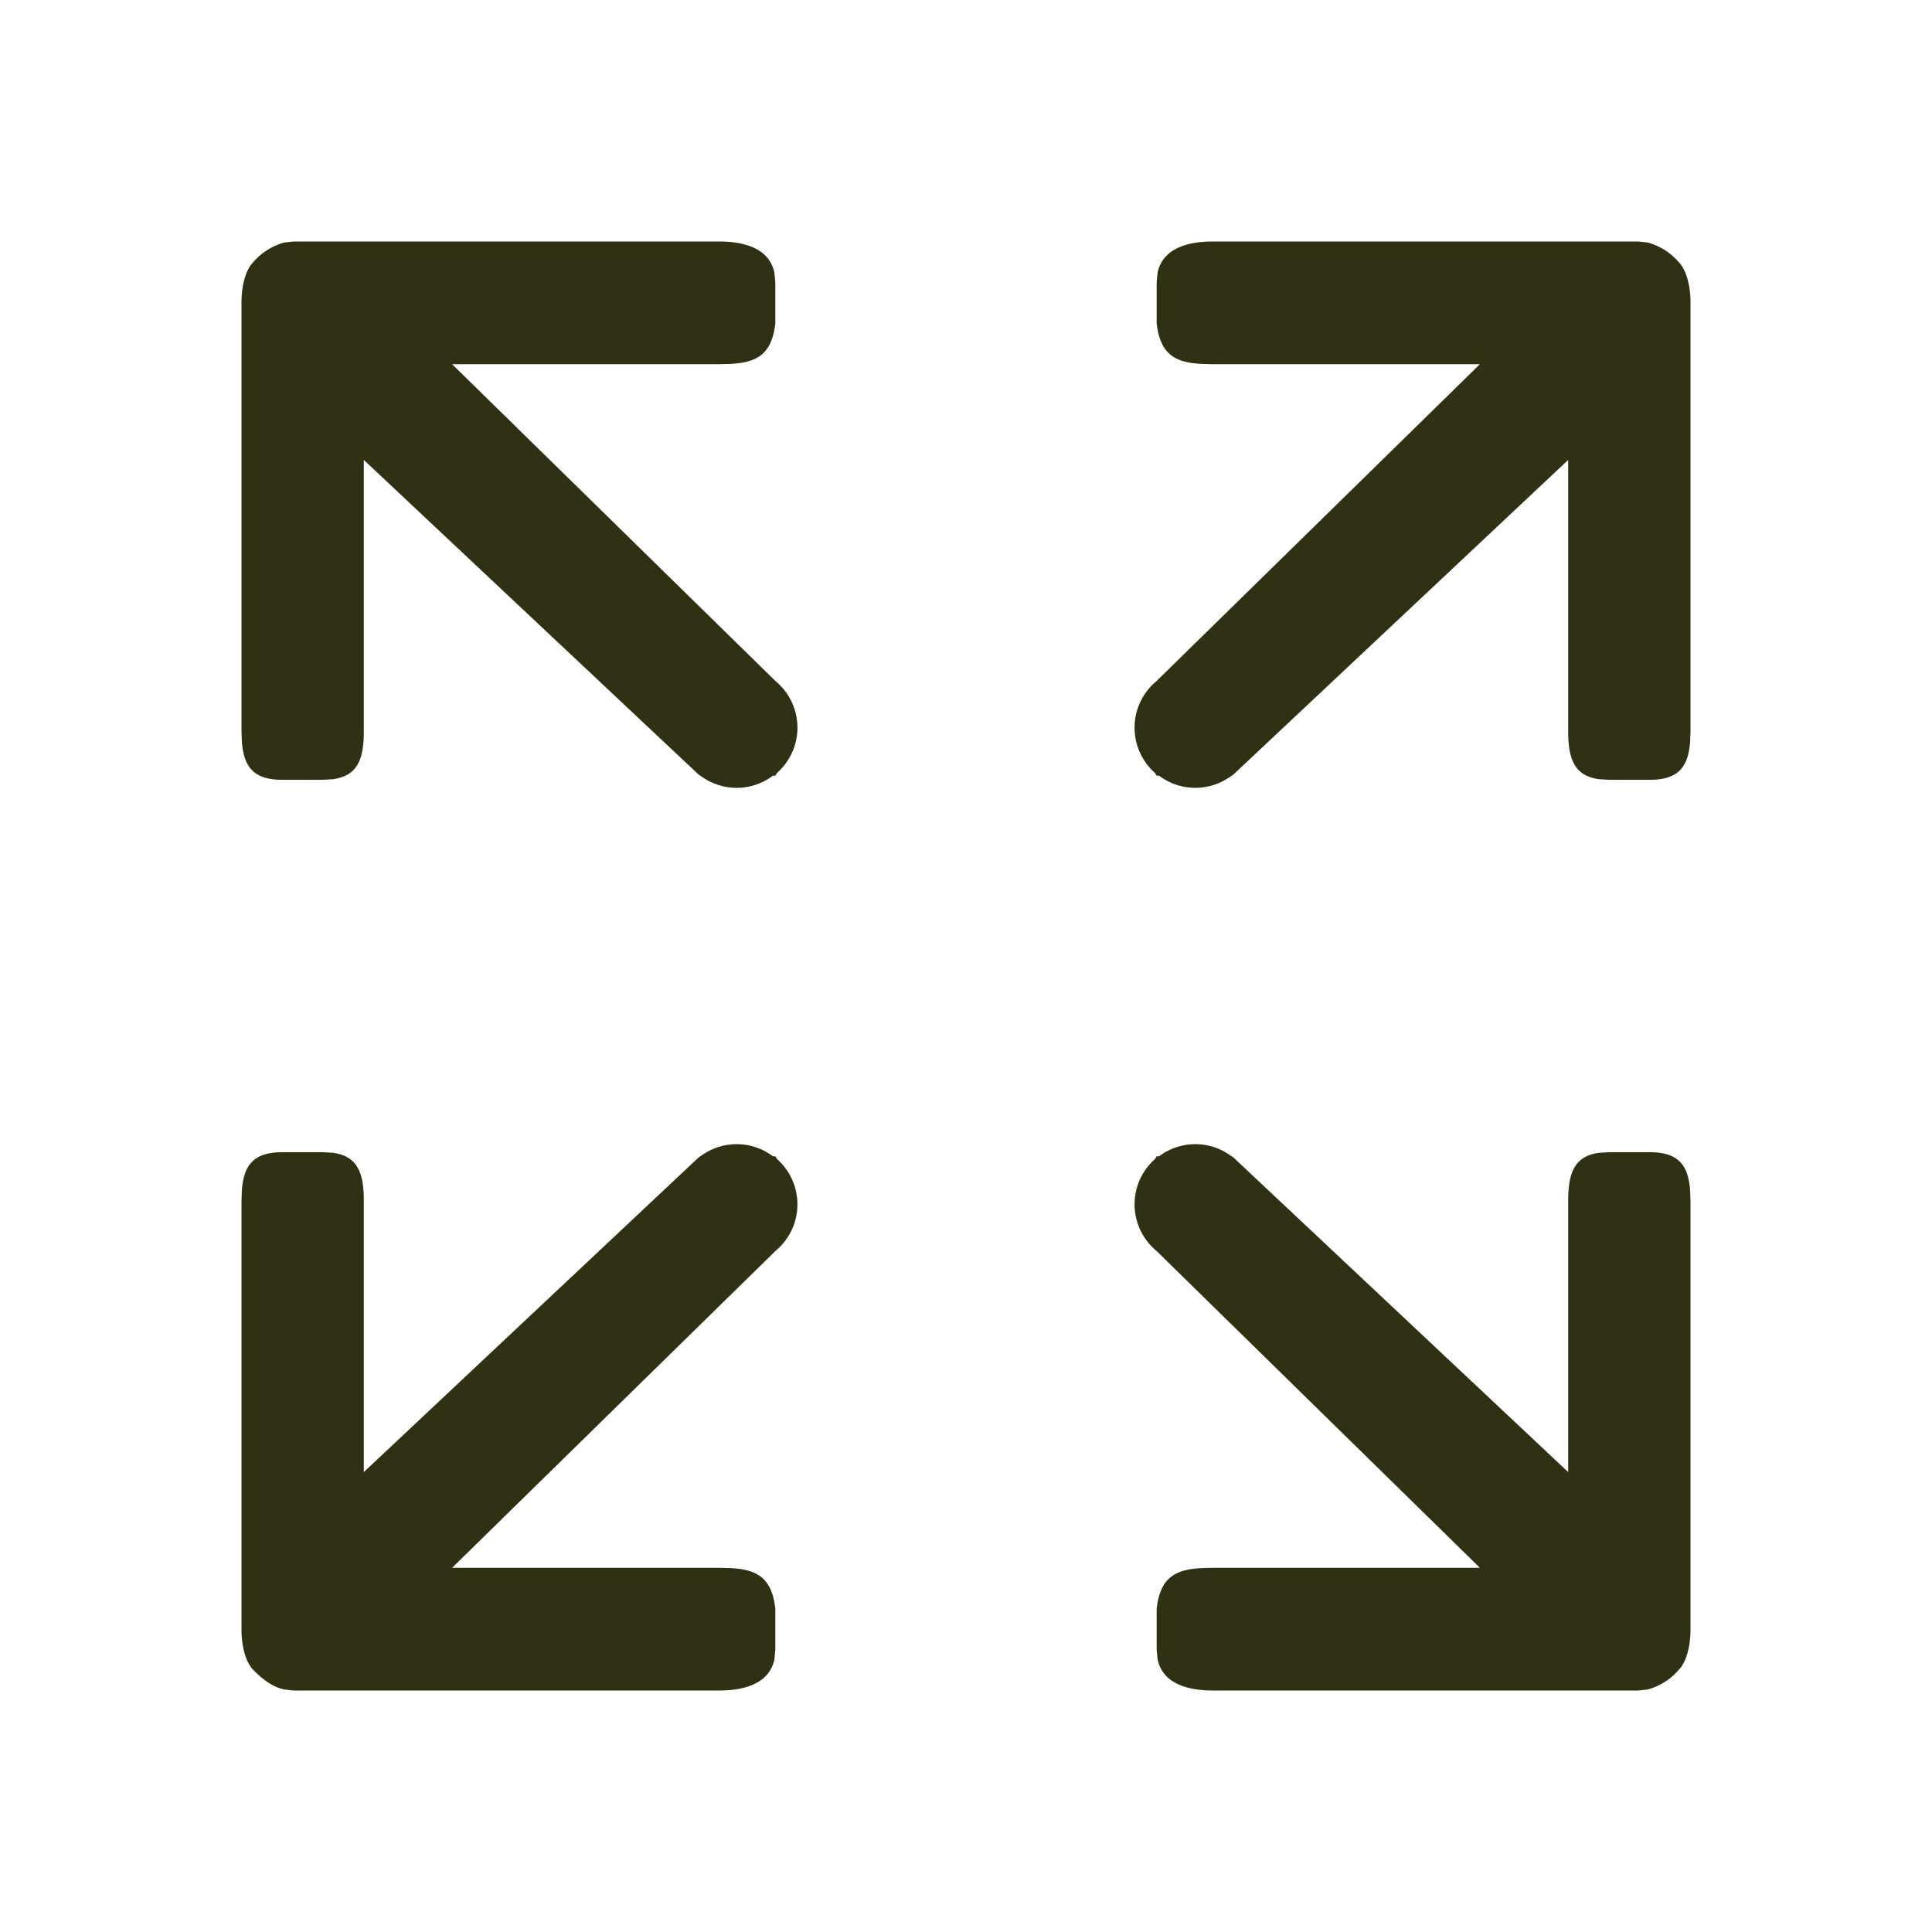 <?xml version="1.0" standalone="no"?><!DOCTYPE svg PUBLIC "-//W3C//DTD SVG 1.1//EN" "http://www.w3.org/Graphics/SVG/1.1/DTD/svg11.dtd"><svg t="1678700270262" class="icon" viewBox="0 0 1024 1024" version="1.1" xmlns="http://www.w3.org/2000/svg" p-id="1453" xmlns:xlink="http://www.w3.org/1999/xlink" width="200" height="200"><path d="M381.184 128c13.248 0 26.432 3.584 29.248 16.384l0.512 5.312v21.632c-1.92 17.152-10.496 20.928-24.32 21.568l-5.44 0.128H239.616l171.52 168.064a32 32 0 0 1 0.704 48.576l-0.896 1.472h-1.28a31.872 31.872 0 0 1-36.48 1.344l-2.88-1.92-177.472-166.784v143.744c0 15.296-3.584 23.744-16.384 25.472l-5.248 0.32h-21.568c-15.168 0-20.48-6.784-21.44-20.352L128 387.52V160.192c0-8.576 2.112-17.152 6.4-21.44a33.28 33.28 0 0 1 16.384-10.24L155.648 128h225.536zM642.816 128c-13.248 0-26.432 3.584-29.248 16.384l-0.512 5.312v21.632c1.92 17.152 10.496 20.928 24.32 21.568l5.44 0.128h141.568l-171.52 168.064a32 32 0 0 0-0.704 48.576l0.896 1.472h1.28a31.872 31.872 0 0 0 36.48 1.344l2.88-1.92 177.472-166.784v143.744c0 15.296 3.584 23.744 16.384 25.472l5.248 0.32h21.568c15.168 0 20.48-6.784 21.44-20.352L896 387.52V160.192c0-8.576-2.112-17.152-6.4-21.44a33.28 33.28 0 0 0-16.384-10.24L868.352 128h-225.536z" fill="#303113" p-id="1454"></path><path d="M381.184 896c13.248 0 26.432-3.584 29.248-16.384l0.512-5.312v-21.632c-1.92-17.152-10.496-20.928-24.32-21.568l-5.44-0.128H239.616l171.52-168.064a32 32 0 0 0 0.704-48.576l-0.896-1.472h-1.28a31.872 31.872 0 0 0-36.48-1.344l-2.88 1.92-177.472 166.784V636.48c0-15.296-3.584-23.744-16.384-25.472l-5.248-0.32h-21.568c-15.168 0-20.48 6.784-21.44 20.352L128 636.48v227.328c0 8.576 2.112 17.152 6.4 21.44 5.12 5.12 10.24 8.96 16.384 10.24l4.864 0.512h225.536zM642.816 896c-13.248 0-26.432-3.584-29.248-16.384l-0.512-5.312v-21.632c1.92-17.152 10.496-20.928 24.32-21.568l5.44-0.128h141.568l-171.52-168.064a32 32 0 0 1-0.704-48.576l0.896-1.472h1.28a31.872 31.872 0 0 1 36.48-1.344l2.88 1.92 177.472 166.784V636.48c0-15.296 3.584-23.744 16.384-25.472l5.248-0.32h21.568c15.168 0 20.48 6.784 21.44 20.352l0.192 5.44v227.328c0 8.576-2.112 17.152-6.4 21.44a33.28 33.28 0 0 1-16.384 10.24l-4.864 0.512h-225.536z" fill="#303113" p-id="1455"></path></svg>